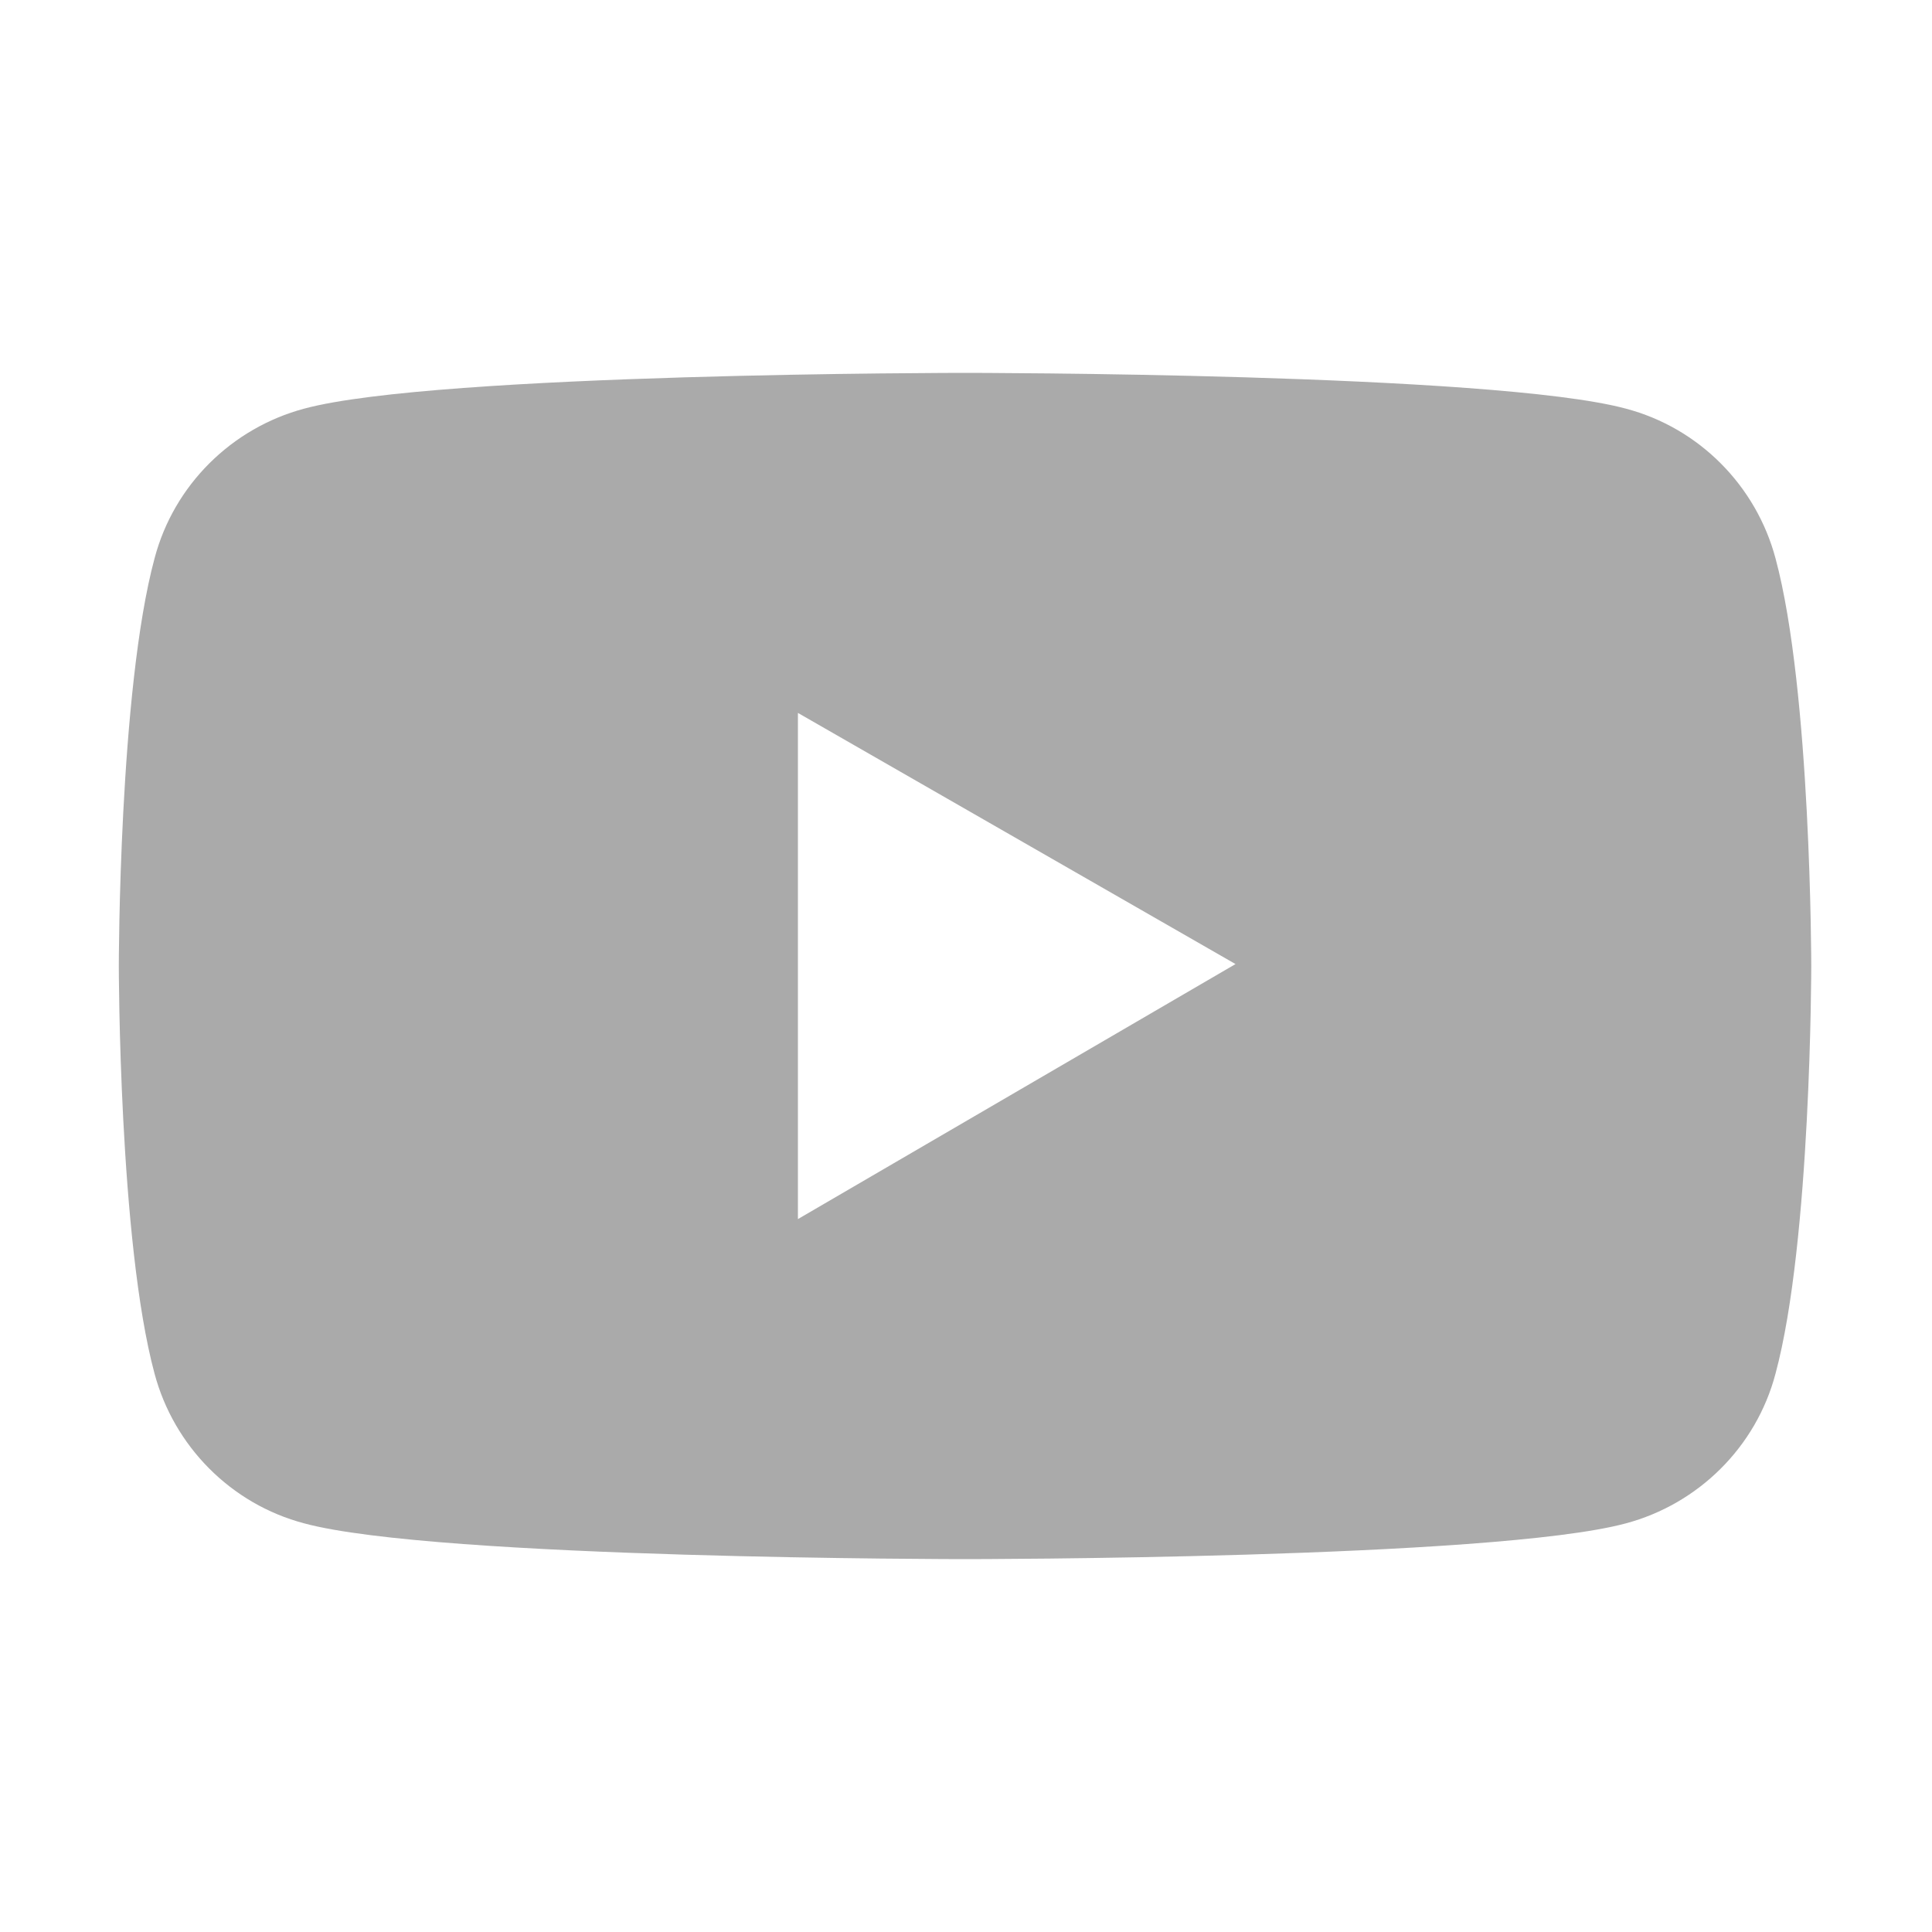 <?xml version="1.0" encoding="utf-8"?>
<!-- Generator: Adobe Illustrator 24.0.0, SVG Export Plug-In . SVG Version: 6.00 Build 0)  -->
<svg version="1.1" id="图层_1" xmlns="http://www.w3.org/2000/svg" xmlns:xlink="http://www.w3.org/1999/xlink" x="0px" y="0px"
	 viewBox="0 0 200 200" style="enable-background:new 0 0 200 200;" xml:space="preserve">
<style type="text/css">
	.st0{fill:#AAAAAA;}
</style>
<path class="st0" d="M183.8,57.8c-2-7.5-7.9-13.5-15.5-15.5c-13.7-3.7-68.4-3.7-68.4-3.7s-54.7,0-68.4,3.7
	c-7.5,2-13.5,7.9-15.5,15.5c-3.7,13.7-3.7,42.2-3.7,42.2s0,28.5,3.7,42.2c2,7.5,7.9,13.5,15.5,15.5c13.7,3.7,68.4,3.7,68.4,3.7
	s54.7,0,68.4-3.7c7.5-2,13.5-7.9,15.5-15.5c3.7-13.7,3.7-42.2,3.7-42.2S187.5,71.5,183.8,57.8z M82.6,126.2V73.8l45.3,26L82.6,126.2
	z"/>
</svg>
